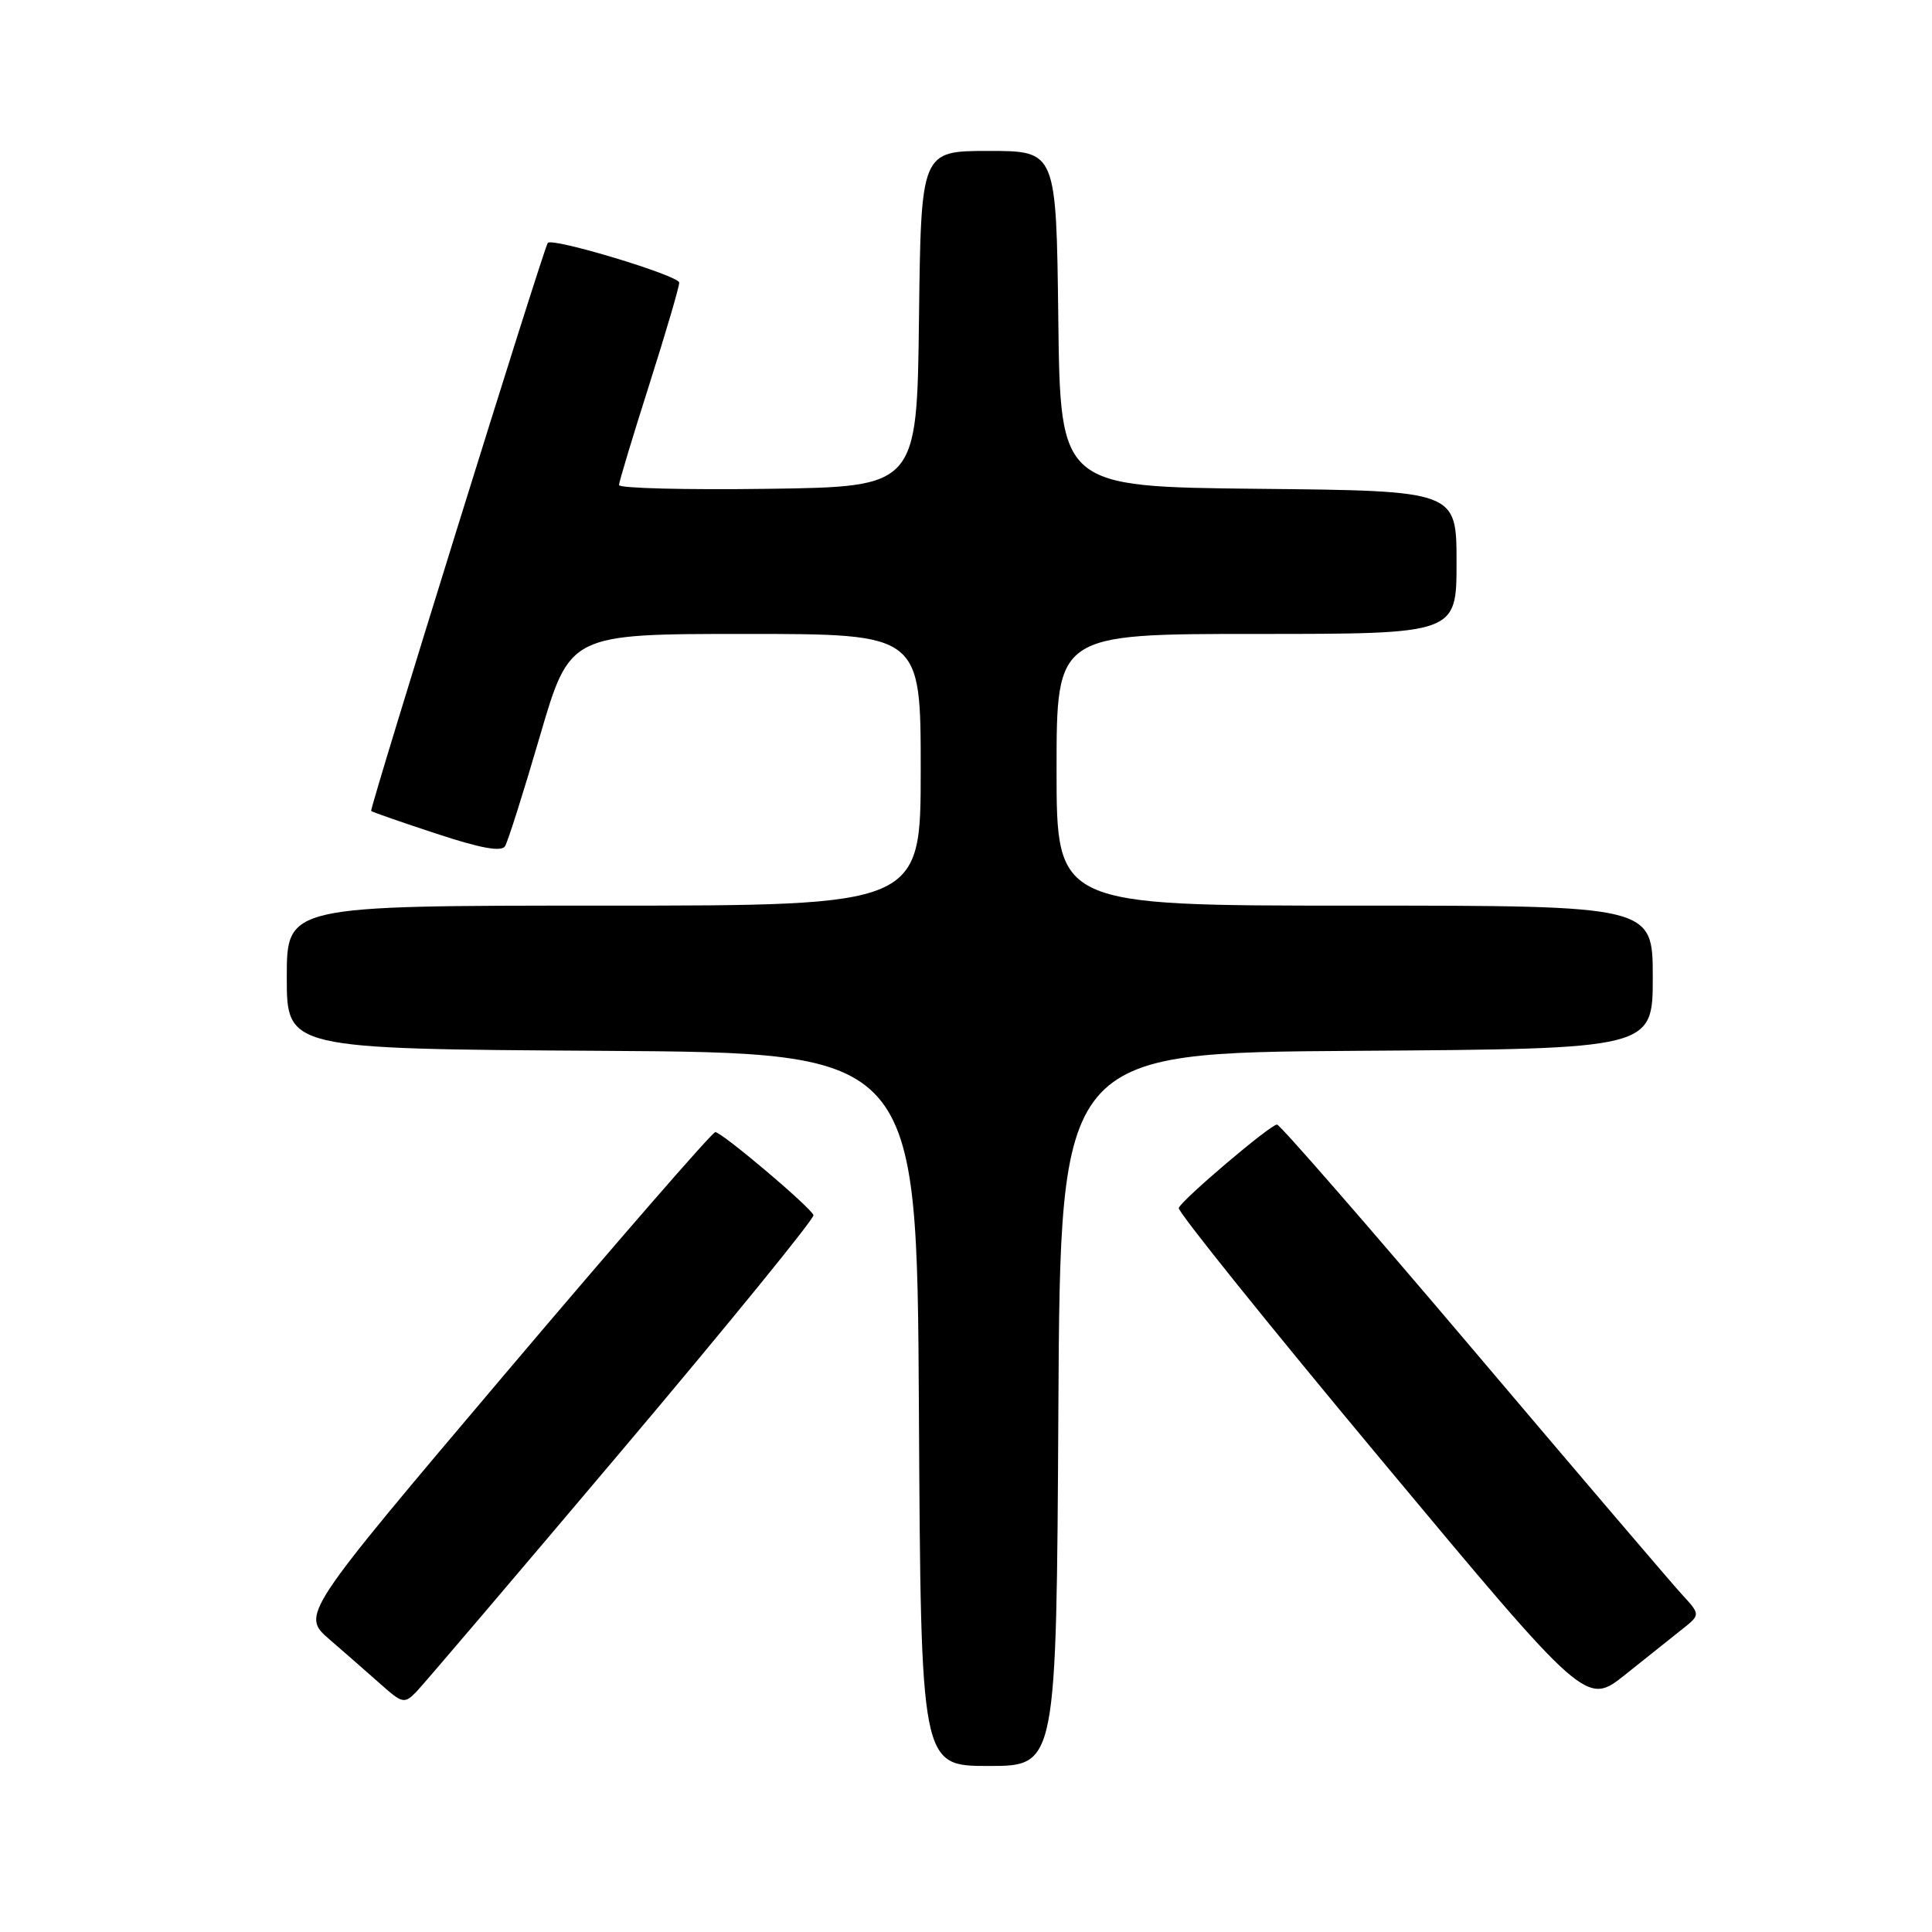 <?xml version="1.0" encoding="UTF-8" standalone="no"?>
<!DOCTYPE svg PUBLIC "-//W3C//DTD SVG 1.1//EN" "http://www.w3.org/Graphics/SVG/1.1/DTD/svg11.dtd" >
<svg xmlns="http://www.w3.org/2000/svg" xmlns:xlink="http://www.w3.org/1999/xlink" version="1.1" viewBox="0 0 256 256">
 <g >
 <path fill="currentColor"
d=" M 140.24 186.75 C 140.50 139.50 140.50 139.50 179.75 139.24 C 219.00 138.98 219.00 138.98 219.00 129.49 C 219.00 120.00 219.00 120.00 179.50 120.00 C 140.00 120.00 140.00 120.00 140.00 102.00 C 140.00 84.00 140.00 84.00 166.50 84.00 C 193.00 84.00 193.00 84.00 193.00 74.52 C 193.00 65.03 193.00 65.03 166.75 64.77 C 140.50 64.50 140.50 64.50 140.23 42.25 C 139.96 20.00 139.96 20.00 131.00 20.00 C 122.04 20.00 122.04 20.00 121.77 42.25 C 121.50 64.50 121.50 64.50 101.75 64.77 C 90.89 64.92 82.01 64.70 82.02 64.27 C 82.03 63.85 83.83 57.88 86.02 51.00 C 88.21 44.12 90.00 38.03 90.00 37.45 C 90.00 36.52 73.09 31.42 72.58 32.19 C 71.95 33.15 48.92 107.25 49.18 107.46 C 49.36 107.61 53.26 108.97 57.87 110.48 C 63.67 112.40 66.44 112.90 66.92 112.13 C 67.29 111.53 69.38 104.95 71.55 97.51 C 75.50 84.00 75.50 84.00 98.75 84.00 C 122.00 84.00 122.00 84.00 122.00 102.00 C 122.00 120.00 122.00 120.00 80.00 120.00 C 38.00 120.00 38.00 120.00 38.00 129.49 C 38.00 138.98 38.00 138.98 79.75 139.24 C 121.50 139.50 121.50 139.50 121.76 186.75 C 122.02 234.00 122.02 234.00 131.00 234.00 C 139.98 234.00 139.98 234.00 140.24 186.75 Z  M 82.45 192.13 C 96.55 175.43 107.96 161.42 107.79 161.01 C 107.38 159.93 95.65 150.02 94.78 150.01 C 94.39 150.00 81.88 164.39 66.98 181.98 C 39.90 213.97 39.90 213.97 43.66 217.23 C 45.74 219.03 48.80 221.71 50.47 223.19 C 53.31 225.72 53.60 225.78 55.15 224.19 C 56.06 223.26 68.34 208.83 82.45 192.13 Z  M 222.91 215.87 C 225.33 213.95 225.33 213.95 222.83 211.23 C 221.45 209.73 208.98 195.11 195.12 178.75 C 181.25 162.39 169.59 149.00 169.21 149.01 C 168.32 149.02 156.61 158.96 156.19 160.06 C 156.01 160.51 168.10 175.54 183.03 193.45 C 210.19 226.02 210.19 226.02 215.35 221.90 C 218.18 219.63 221.59 216.92 222.91 215.87 Z "/>
</g>
</svg>